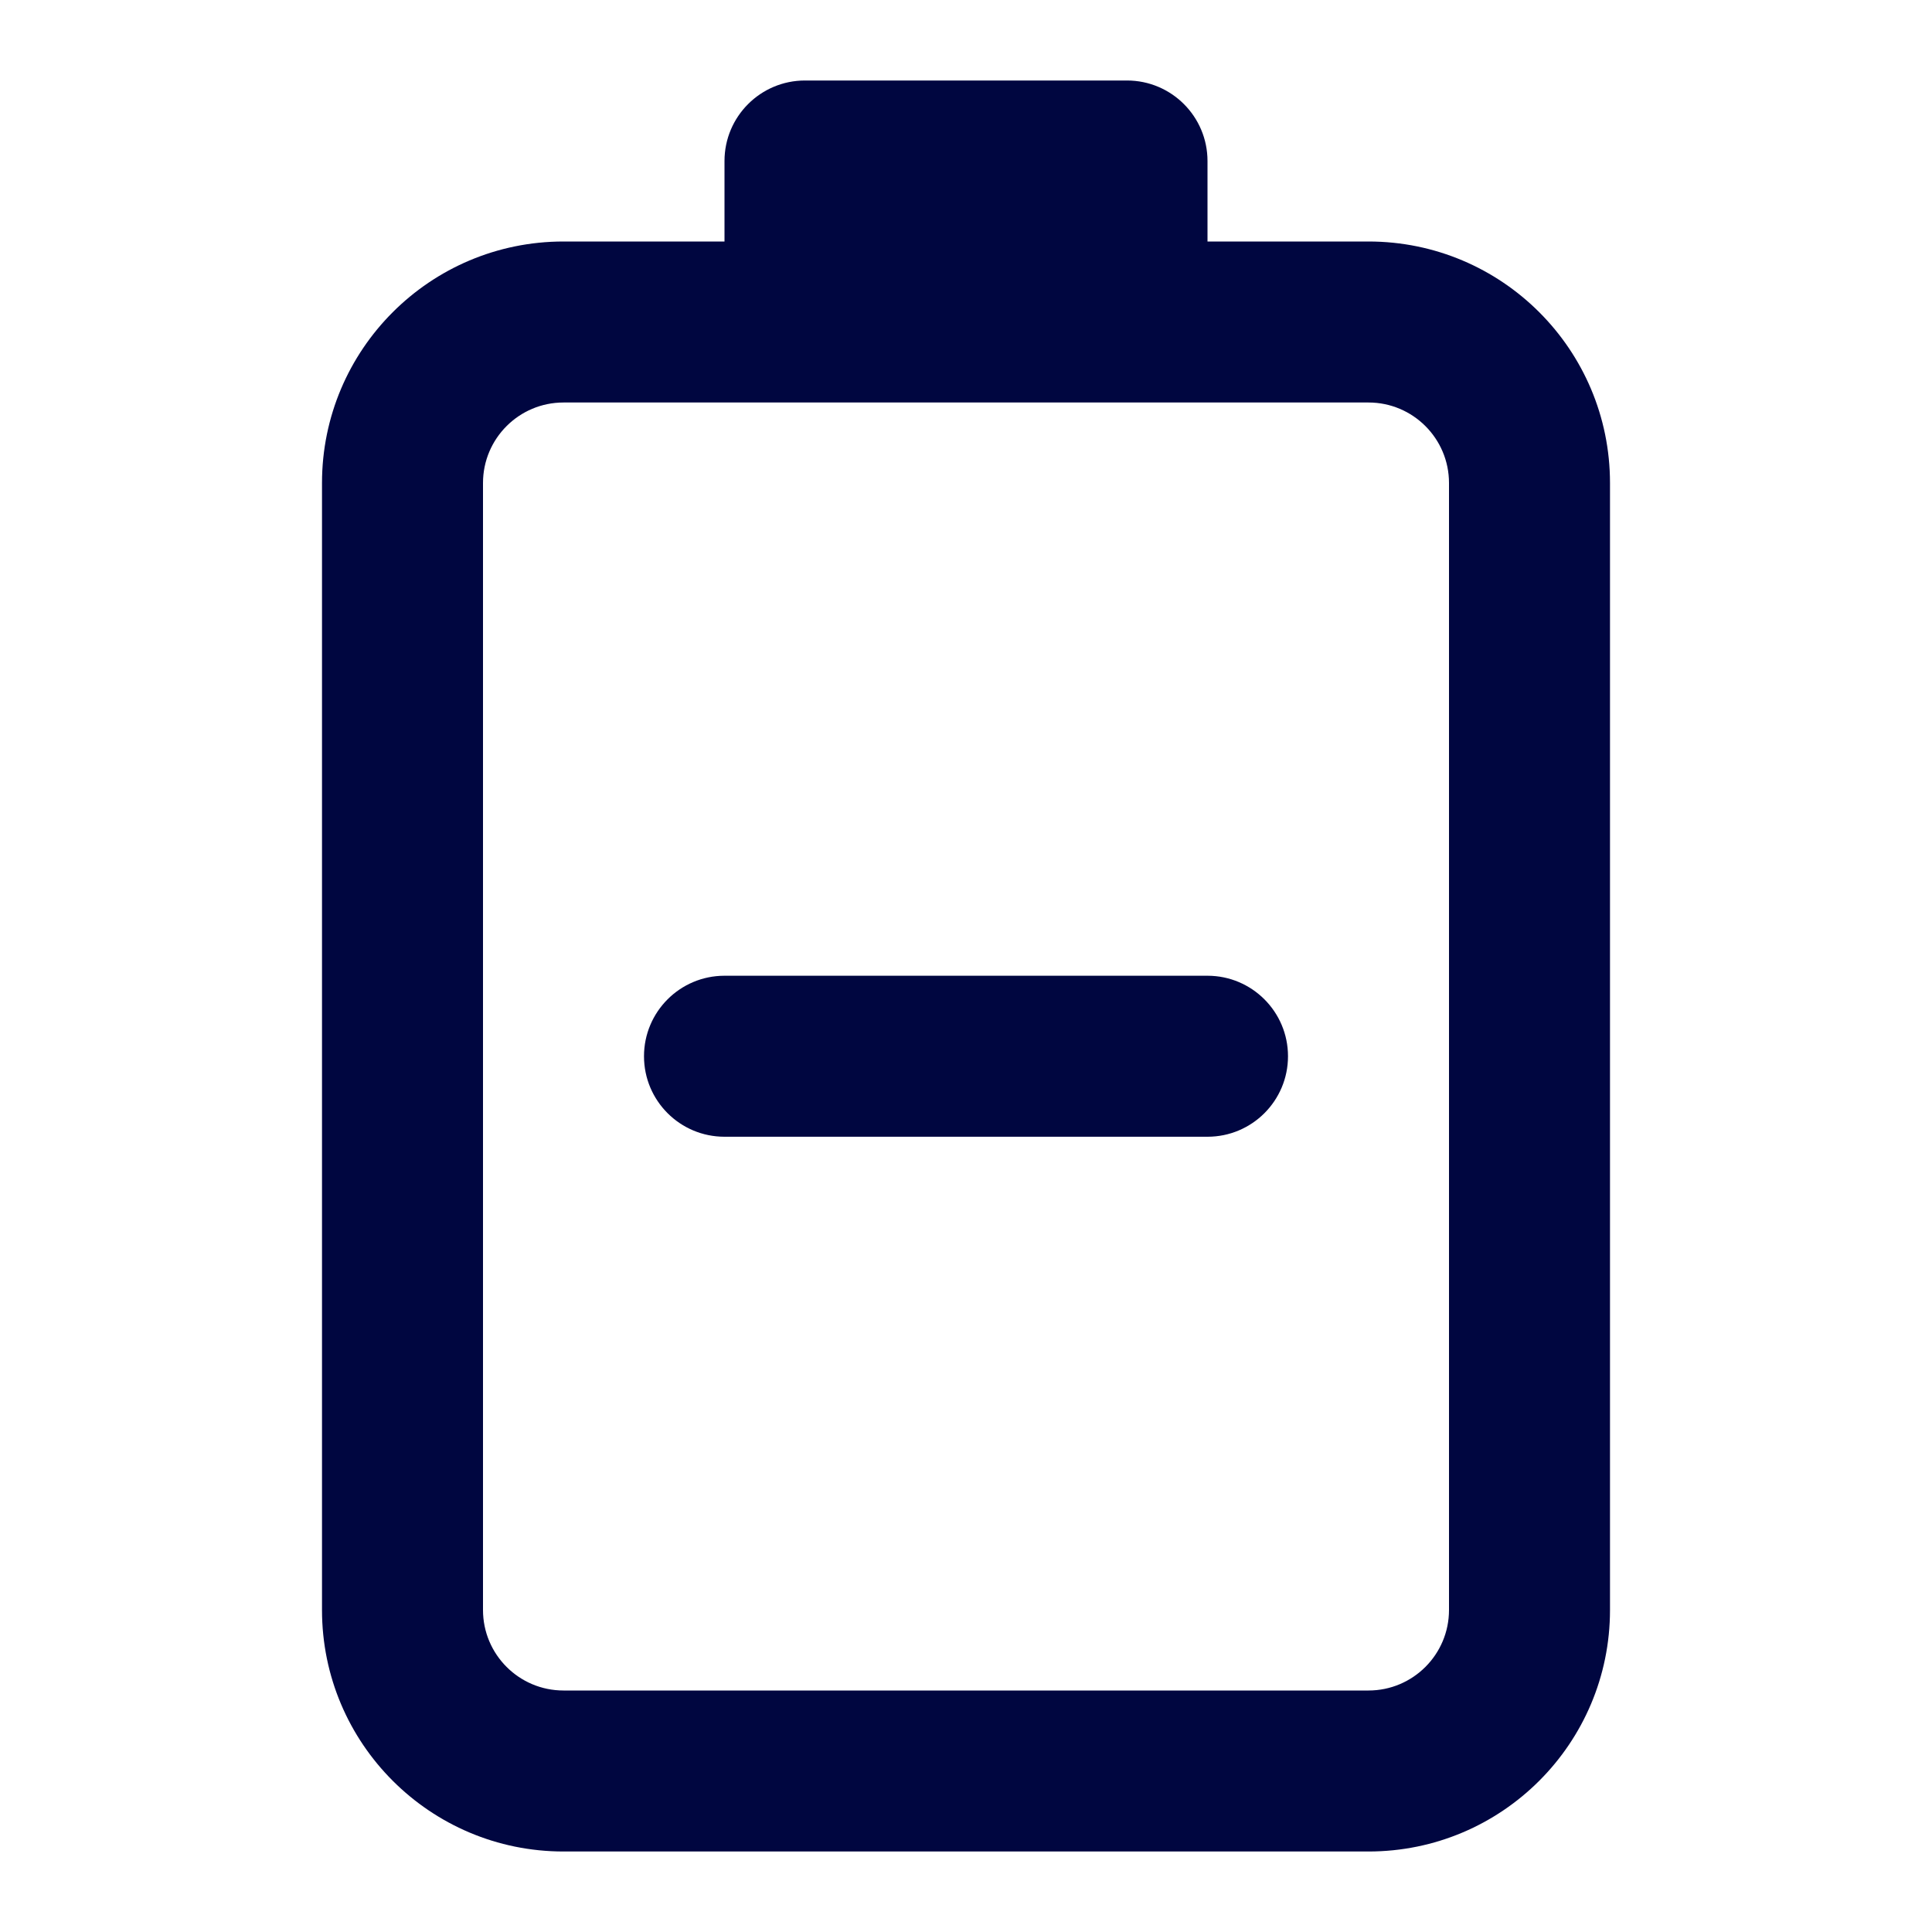 <svg width="24" height="24" viewBox="0 0 24 24" fill="none" xmlns="http://www.w3.org/2000/svg">
<path d="M9 12.121C8.448 12.121 8 12.569 8 13.121C8 13.674 8.448 14.121 9 14.121H15C15.552 14.121 16 13.674 16 13.121C16 12.569 15.552 12.121 15 12.121H9Z" fill="#000640"/>
<path fill-rule="evenodd" clip-rule="evenodd" d="M10 1C9.448 1 9 1.448 9 2V3H7C5.343 3 4 4.343 4 6V20C4 21.657 5.343 23 7 23H17C18.657 23 20 21.657 20 20V6C20 4.343 18.657 3 17 3H15V2C15 1.448 14.552 1 14 1H10ZM6 6C6 5.448 6.448 5 7 5H17C17.552 5 18 5.448 18 6V20C18 20.552 17.552 21 17 21H7C6.448 21 6 20.552 6 20V6Z" fill="#000640"/>
</svg>

